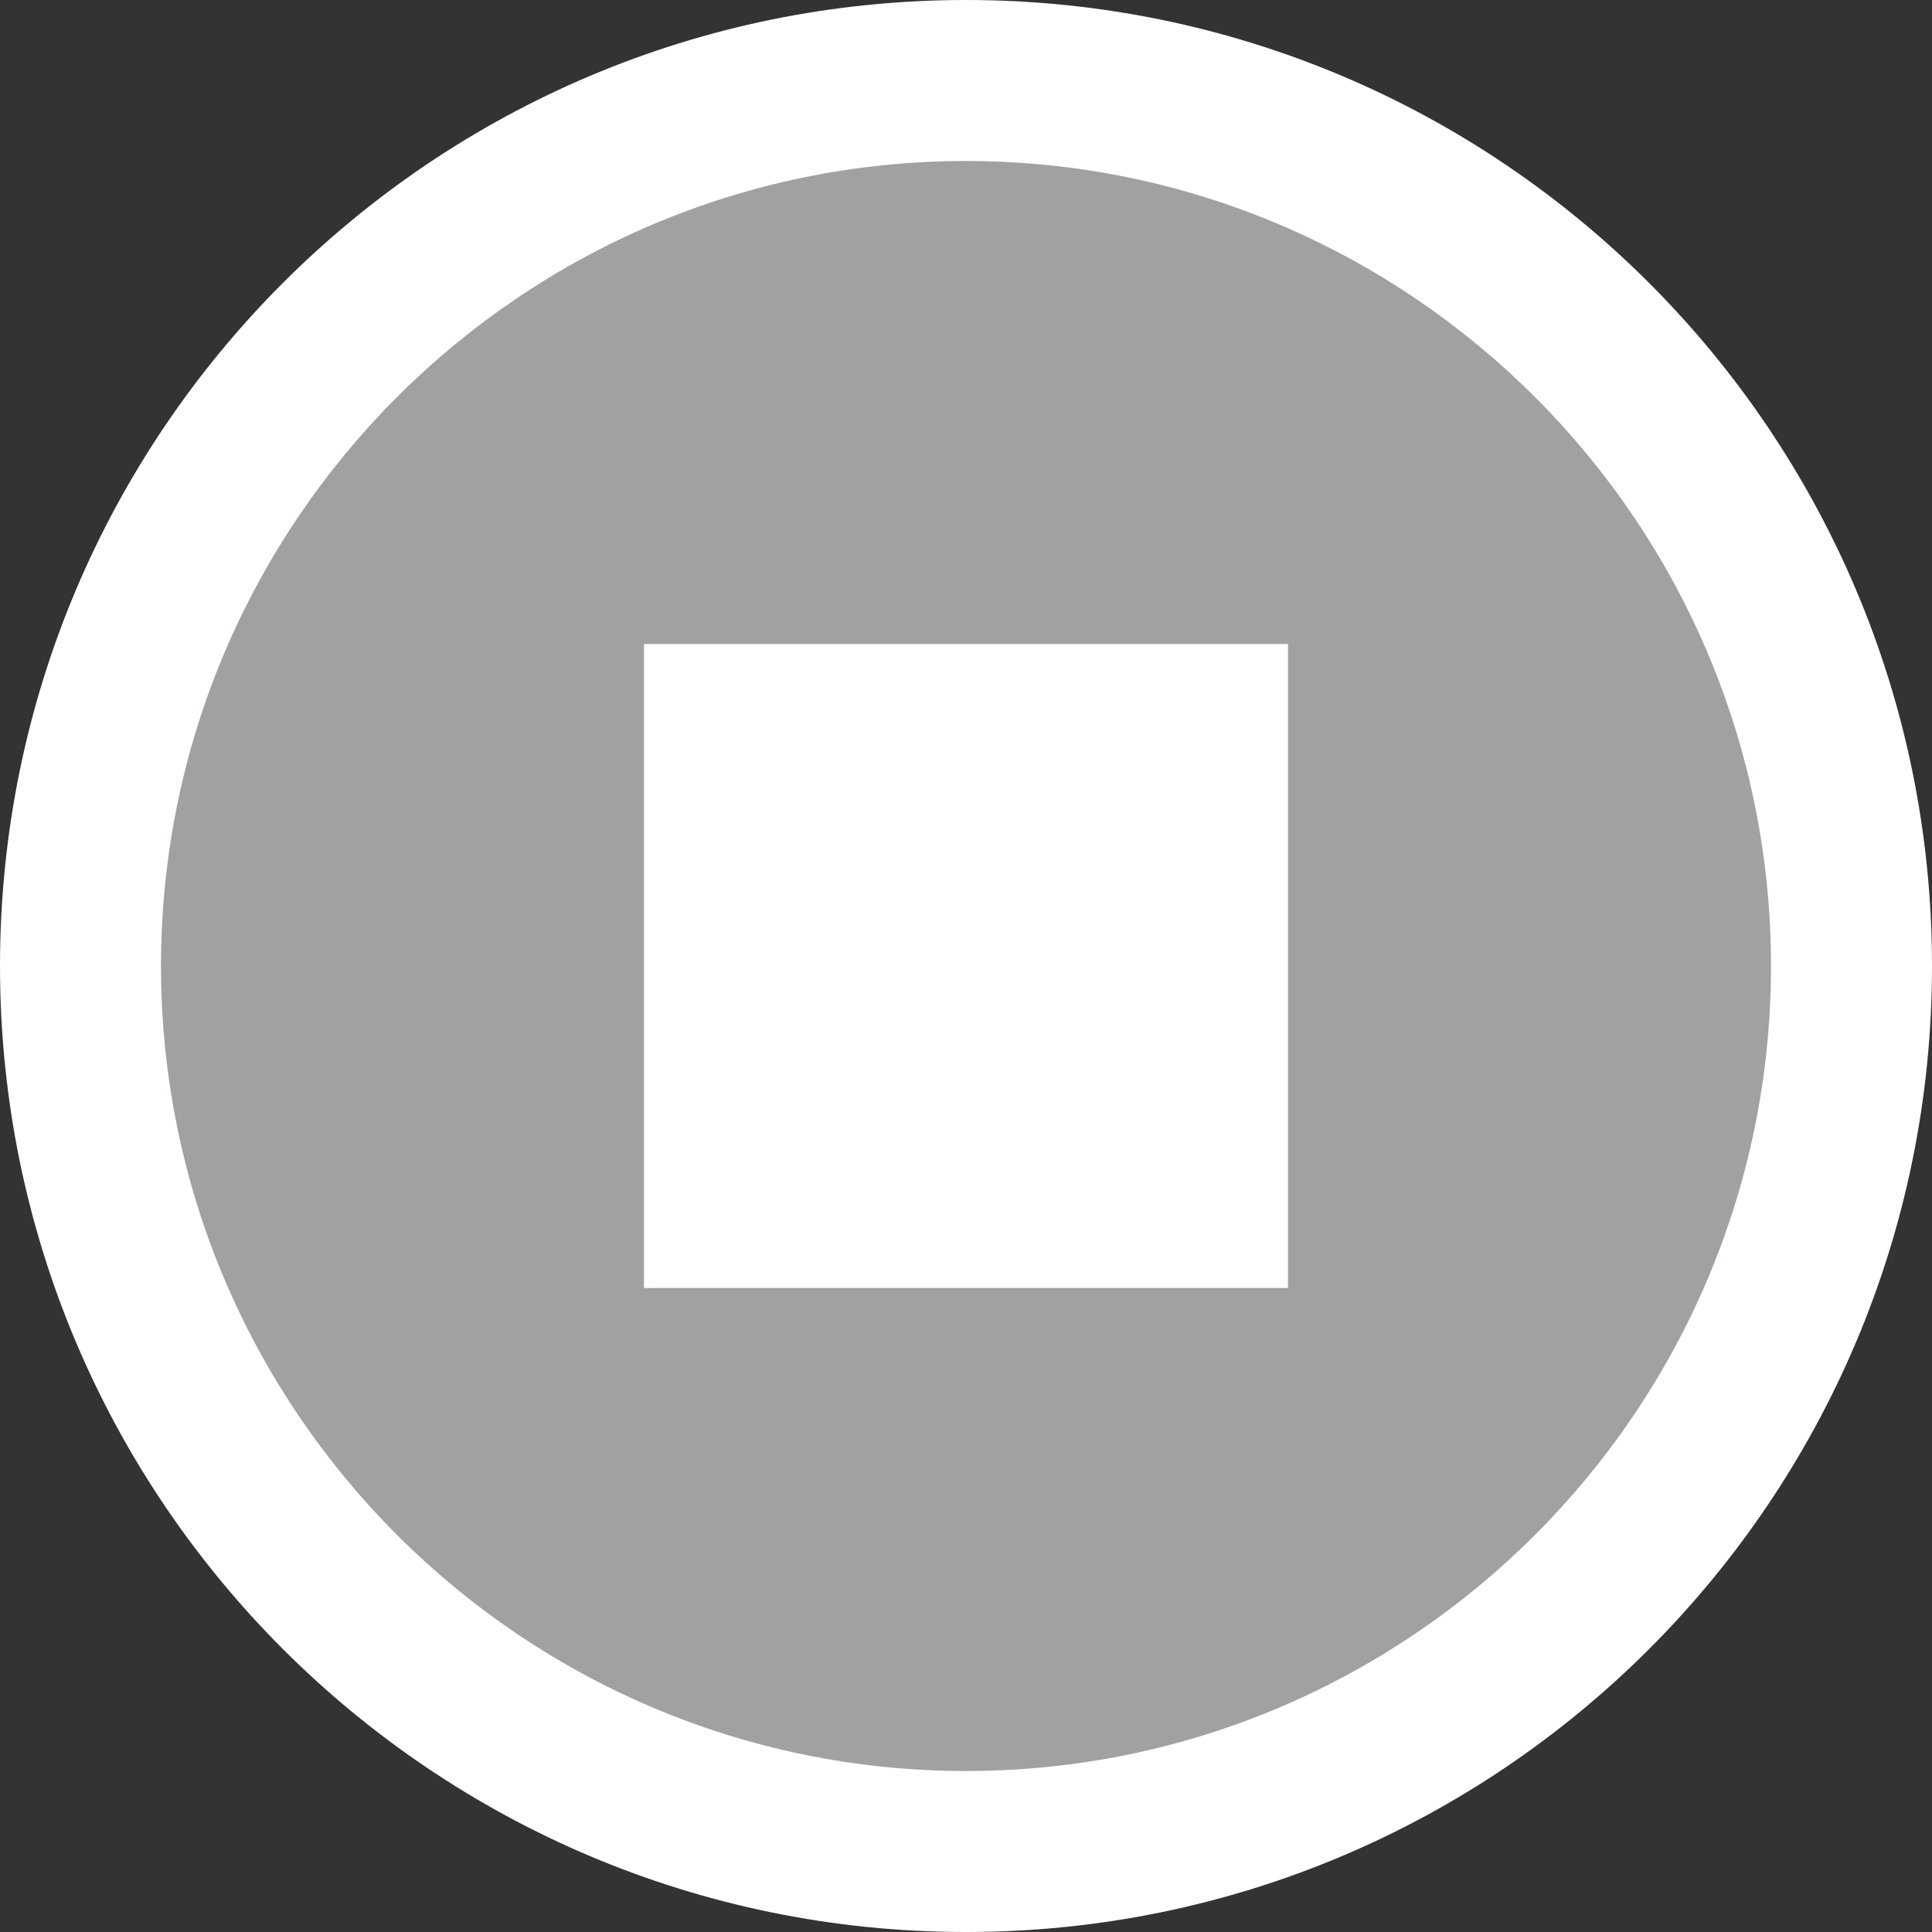 <?xml version="1.0" encoding="utf-8"?>
<!-- Generator: Adobe Illustrator 17.0.1, SVG Export Plug-In . SVG Version: 6.00 Build 0)  -->
<!DOCTYPE svg PUBLIC "-//W3C//DTD SVG 1.1//EN" "http://www.w3.org/Graphics/SVG/1.1/DTD/svg11.dtd">
<svg version="1.1" id="Layer_1" xmlns="http://www.w3.org/2000/svg" xmlns:xlink="http://www.w3.org/1999/xlink" x="0px" y="0px"
	 width="12px" height="12px" viewBox="2.5 2.5 12 12" enable-background="new 2.5 2.5 12 12" xml:space="preserve">
<rect x="2.5" y="2.5" width="12" height="12" fill="#333333" stroke="none"/>
<path fill="#A0A1A2" d="M8.5,14C5.467,14,3,11.532,3,8.5C3,5.467,5.467,3,8.5,3C11.532,3,14,5.467,14,8.5
	C14,11.532,11.532,14,8.5,14z"/>
<path fill="#FFFFFF" d="M8.5,3.5c2.757,0,5,2.243,5,5s-2.243,5-5,5s-5-2.243-5-5S5.743,3.5,8.5,3.5 M8.5,2.5c-3.314,0-6,2.686-6,6
	s2.686,6,6,6s6-2.686,6-6S11.814,2.5,8.5,2.5L8.5,2.5z"/>
<rect x="6.5" y="6.5" fill="#FFFFFF" width="4" height="4"/>
</svg>
